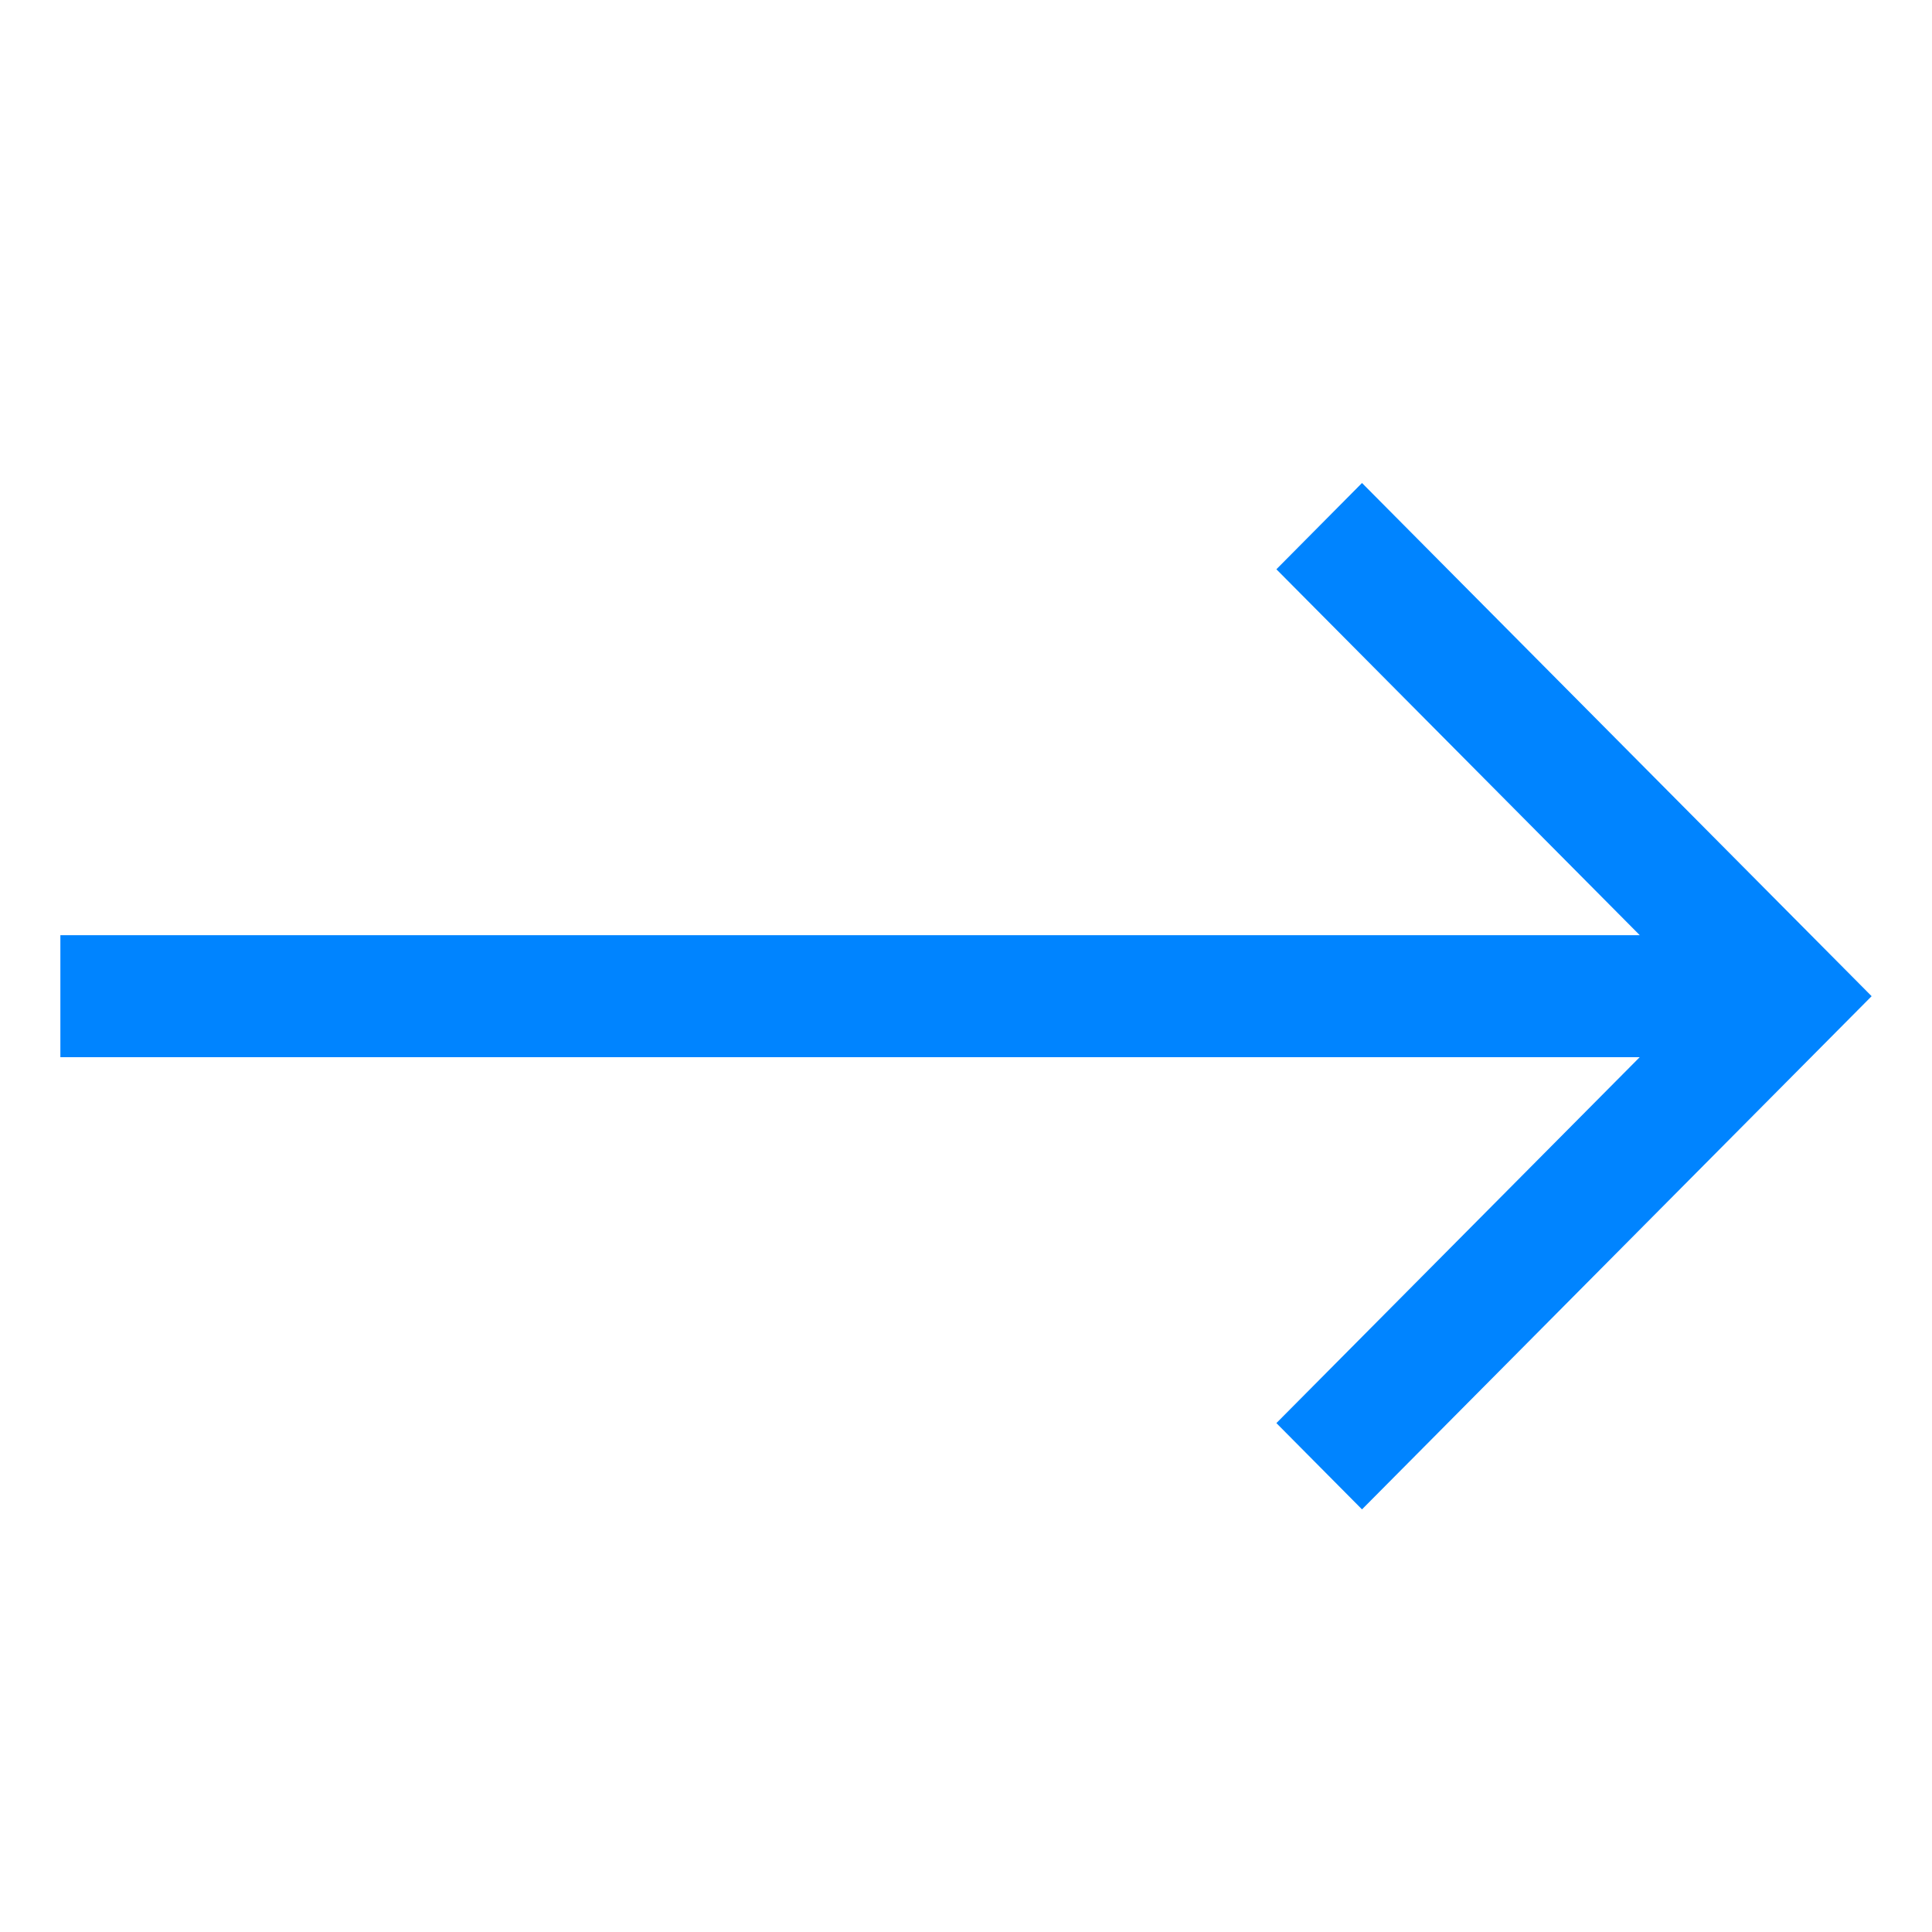 <svg width="32" height="32" viewBox="0 0 32 32" fill="none" xmlns="http://www.w3.org/2000/svg">
<path d="M22.559 8L21.141 9.429L27.16 15.49H1V17.51H27.159L21.141 23.571L22.559 25L31 16.5L22.559 8Z" fill="#0084ff"/>
</svg>
